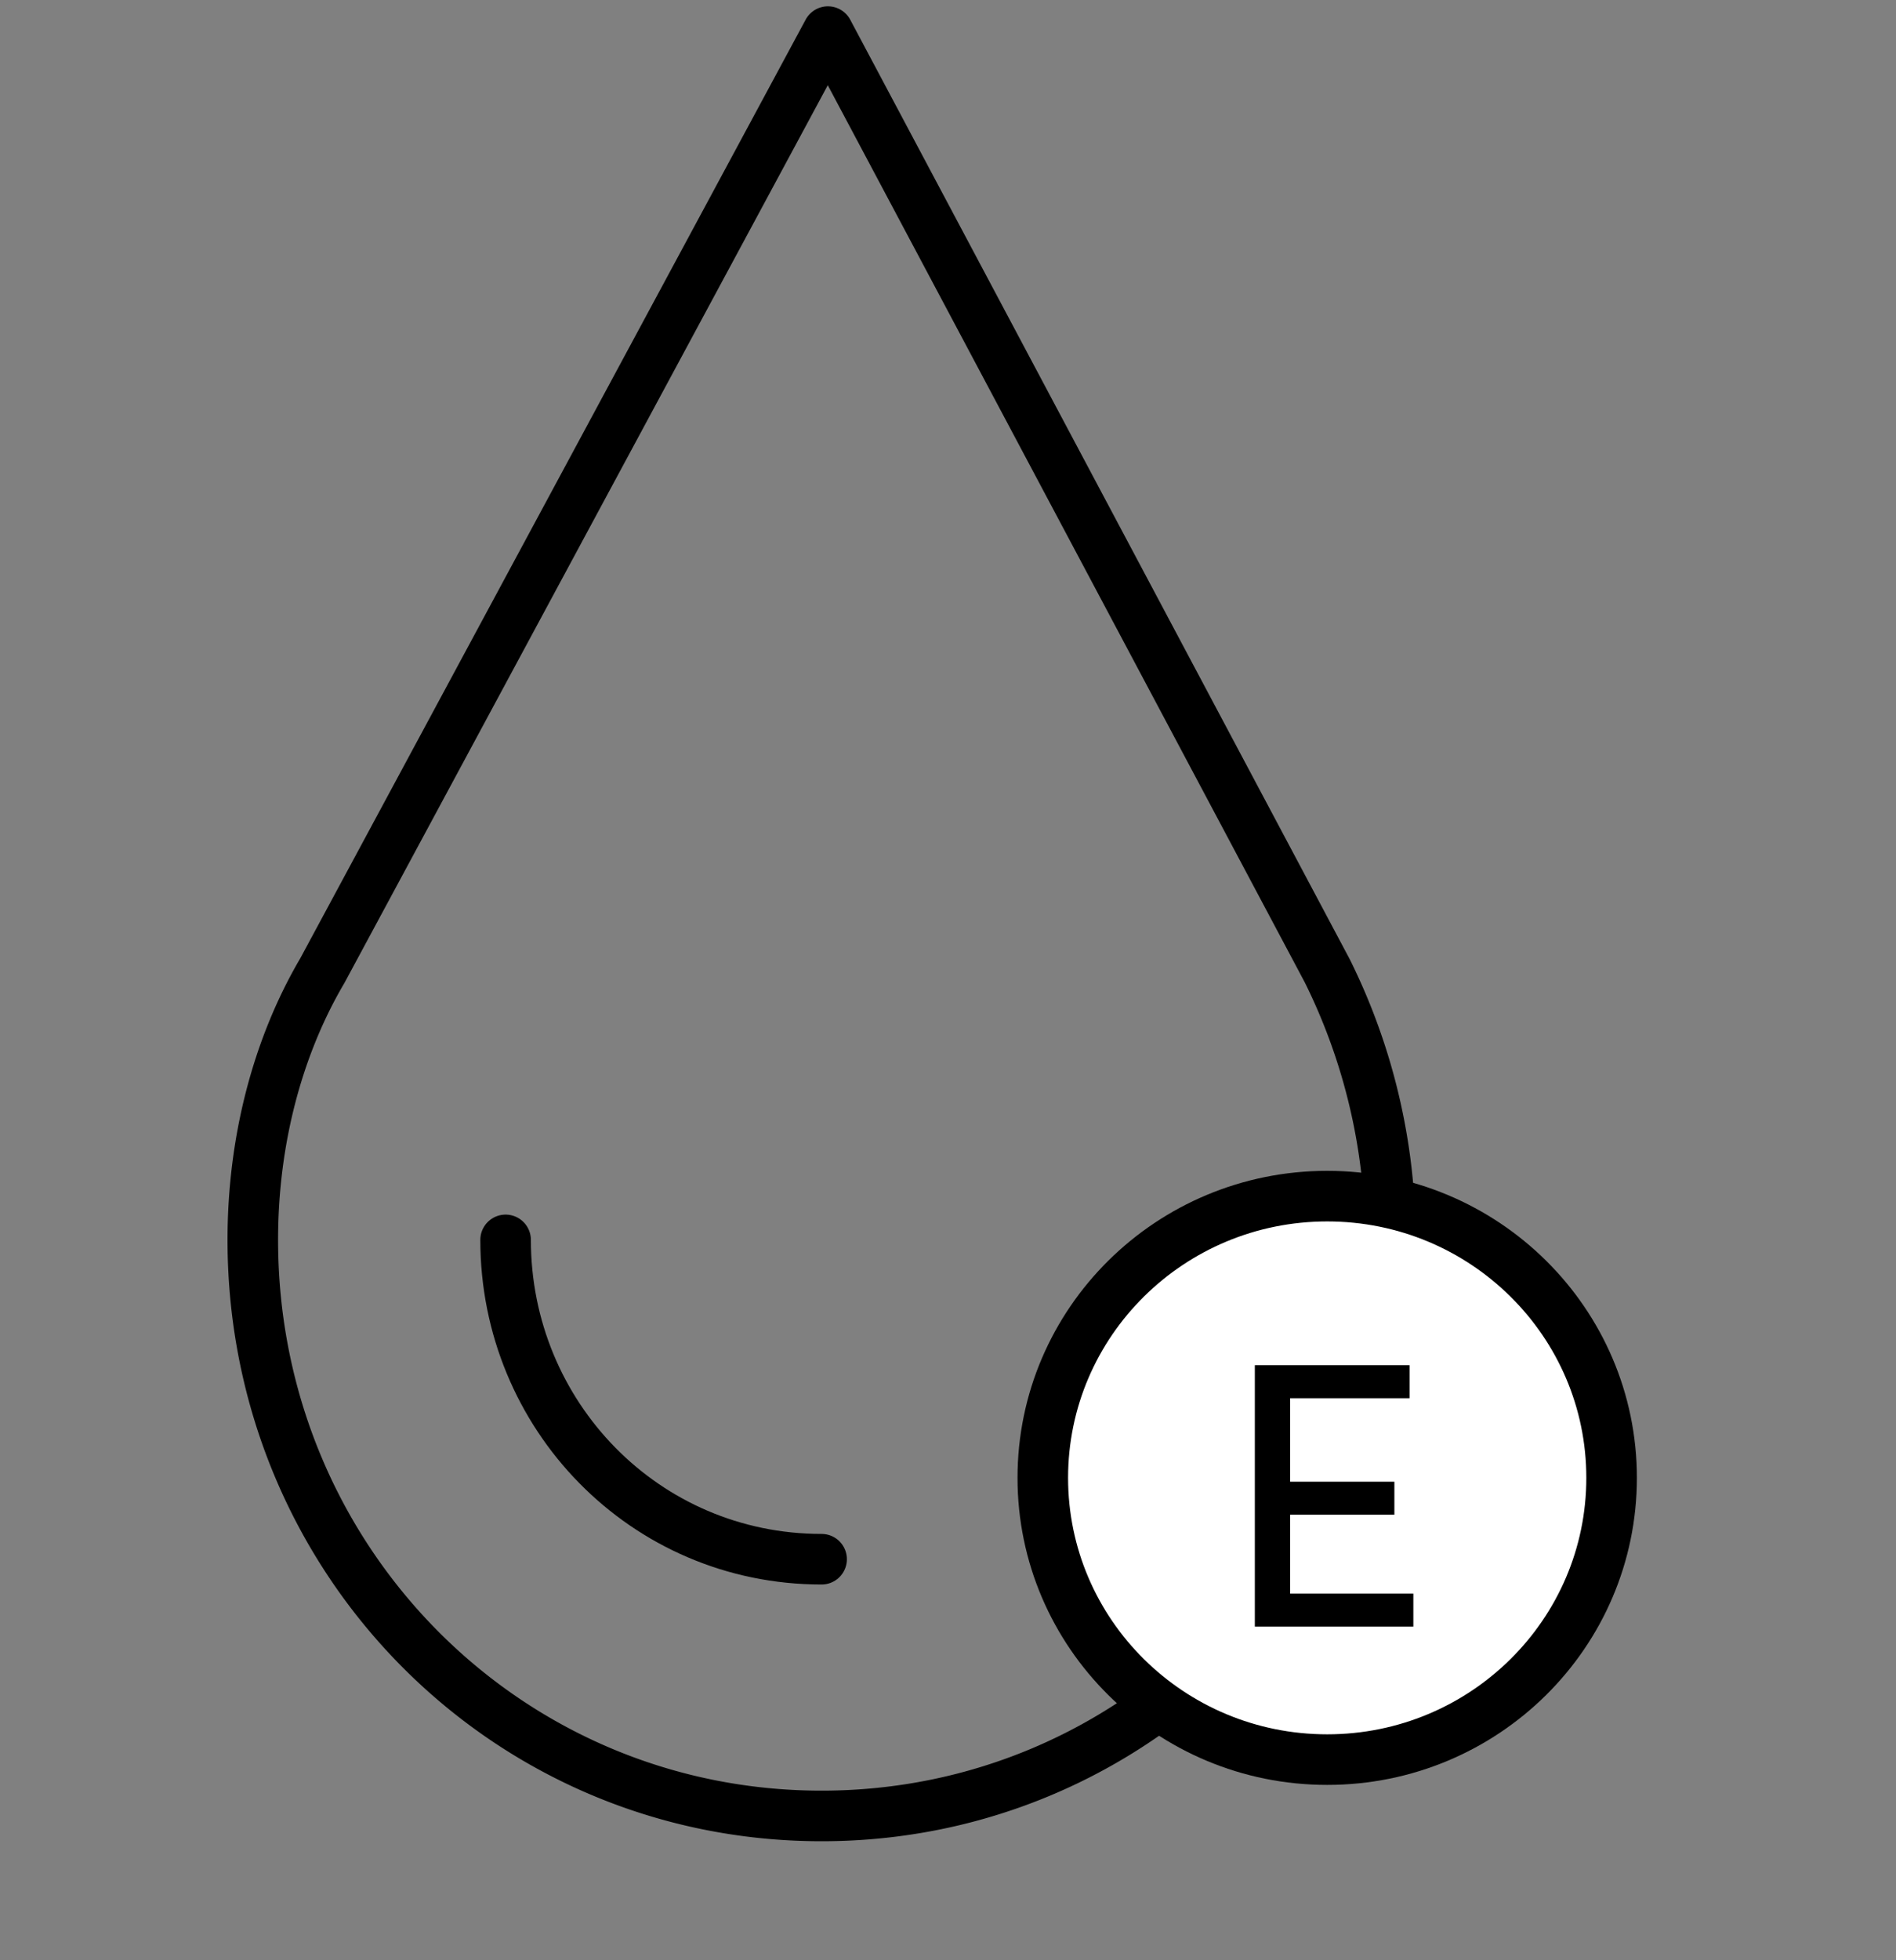 <svg width="30" height="31" fill="none" xmlns="http://www.w3.org/2000/svg"><rect width="100%" height="100%" fill="#808080" stroke="none"/><path d="M22 19.609c0 5.05-4 9.109-9 9.109s-9-4.06-9-9.11c0-1.583.4-3.068 1.1-4.257L13.1.5 21 15.351a9.56 9.56 0 0 1 1 4.258Z" stroke="#000" stroke-width=".8" stroke-miterlimit="10" stroke-linecap="round" stroke-linejoin="round"/><path d="M13 24.658c-2.8 0-5-2.277-5-5.05" stroke="#000" stroke-width=".8" stroke-miterlimit="10" stroke-linecap="round" stroke-linejoin="round"/><path d="M21 27.827c2.485 0 4.5-1.995 4.5-4.456 0-2.46-2.015-4.455-4.5-4.455s-4.5 1.995-4.5 4.455c0 2.461 2.015 4.456 4.5 4.456Z" fill="#fff" stroke="#000" stroke-width=".8" stroke-miterlimit="10"/><path d="M19.855 21.59v4.134h2.508v-.522h-1.95v-1.248h1.65v-.522h-1.65v-1.32h1.89v-.522h-2.448Z" fill="#000"/></svg>